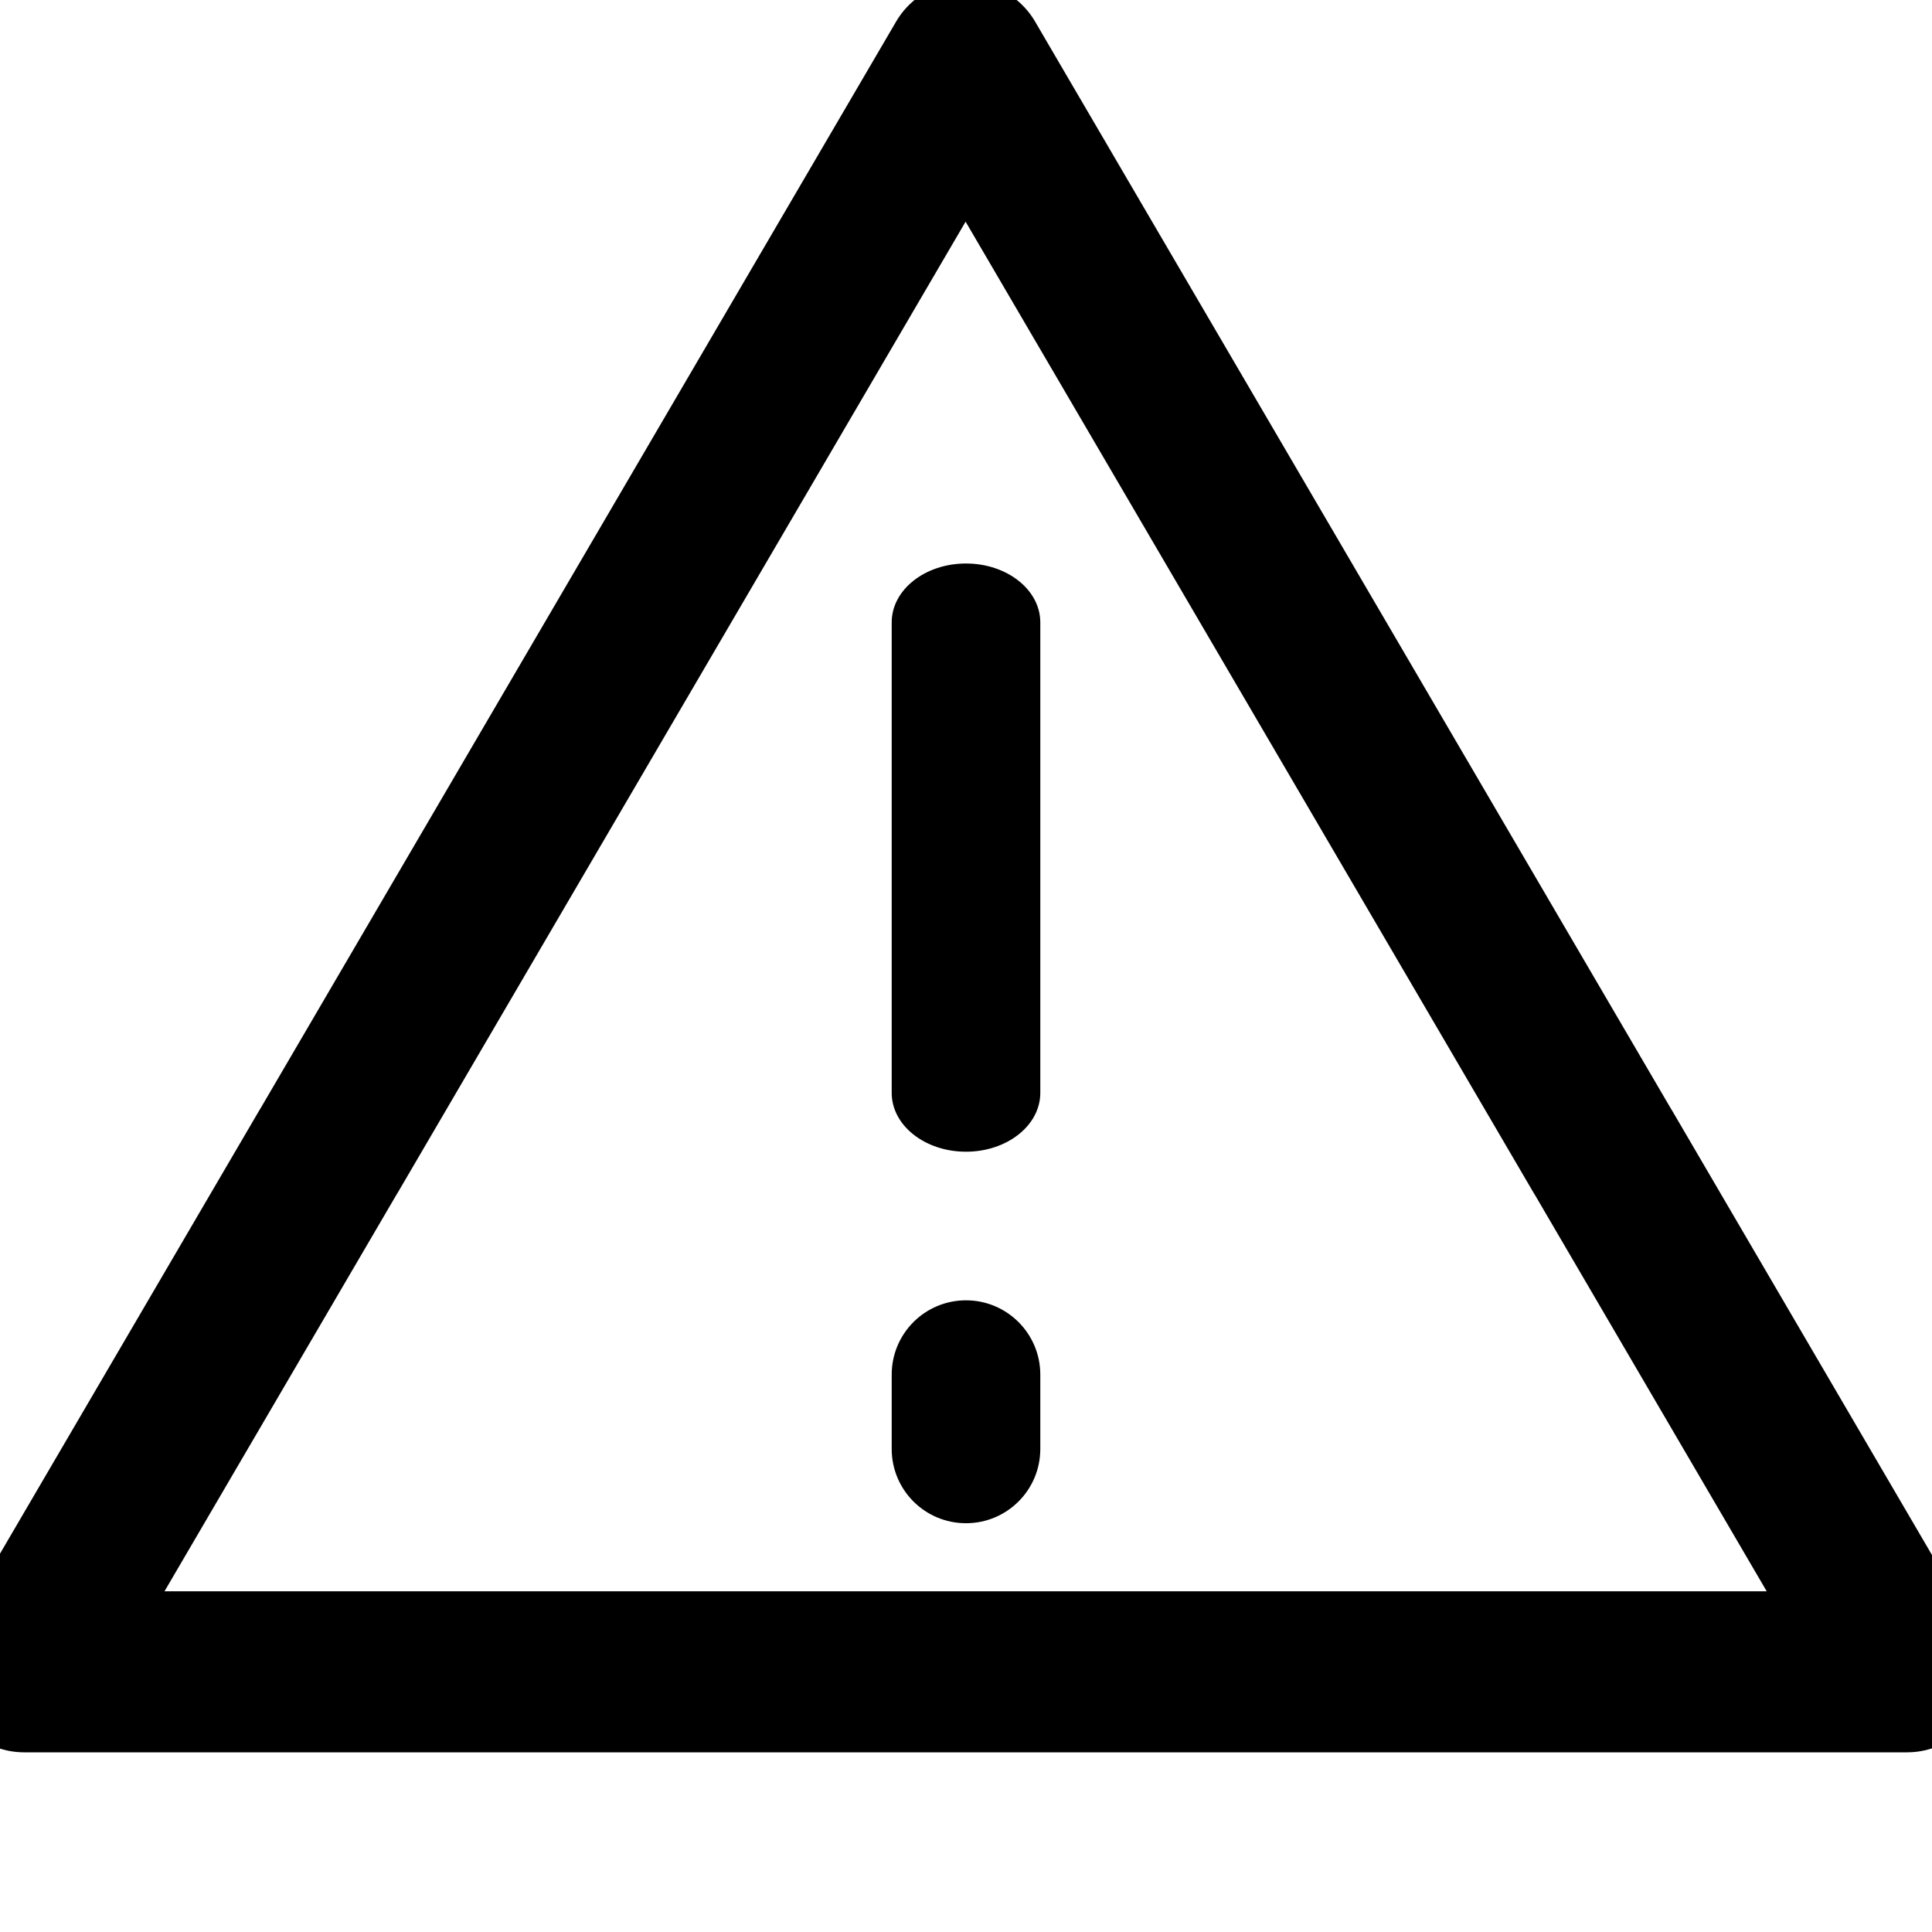 <svg width="24px" height="24px" viewBox="0 0 24 24" version="1.1" xmlns="http://www.w3.org/2000/svg" xmlns:xlink="http://www.w3.org/1999/xlink"><polygon fill="none" stroke="currentColor" stroke-width="2" stroke-linecap="round" stroke-linejoin="round" points="23.69 20.768 0.3 20.768 4.079 14.307 4.08 14.307 11.995 0.773 19.911 14.307 19.912 14.307"></polygon><path d="M12,7 C11.49,7 11.077,7.327 11.077,7.731 L11.077,13.576 C11.077,13.981 11.49,14.307 12,14.307 C12.509,14.307 12.923,13.981 12.923,13.576 L12.923,7.731 C12.923,7.327 12.509,7 12,7 Z" id="Shape" fill="currentColor"></path><path d="M12,16.153 C11.49,16.153 11.077,16.566 11.077,17.076 L11.077,17.999 C11.077,18.51 11.49,18.922 12,18.922 C12.509,18.922 12.923,18.51 12.923,17.999 L12.923,17.076 C12.923,16.566 12.509,16.153 12,16.153 Z" id="Shape" fill="currentColor"></path></svg>